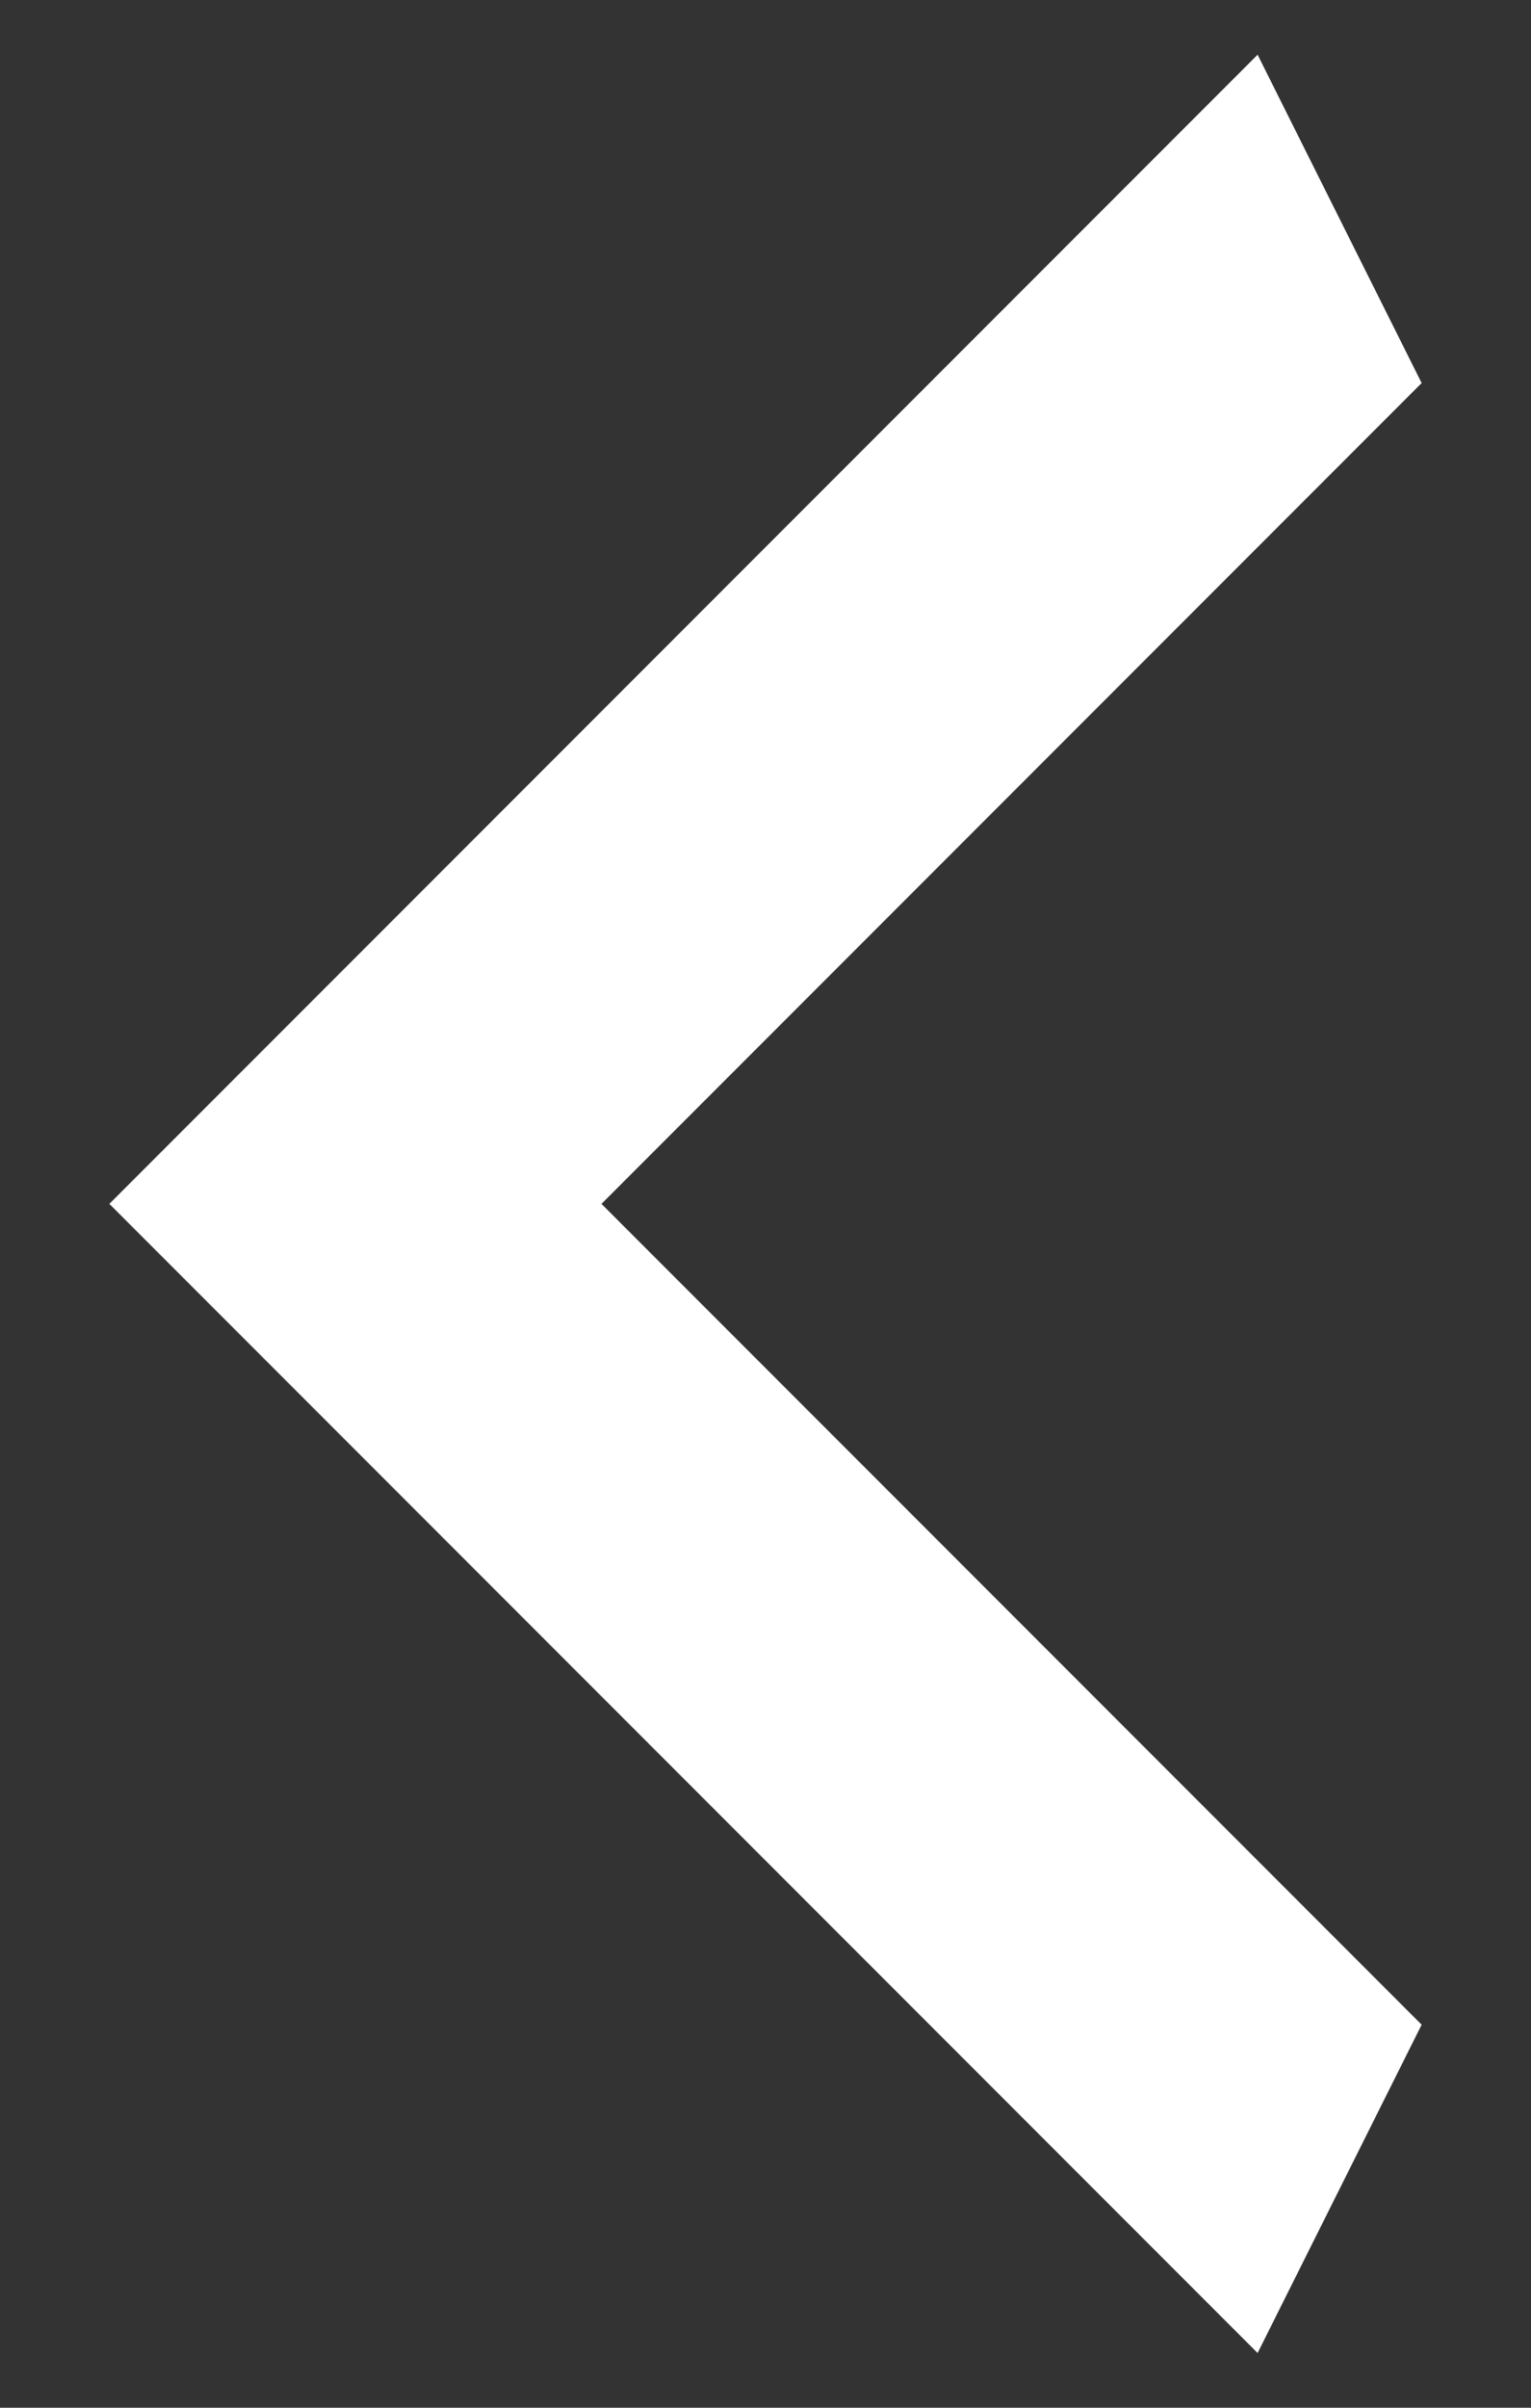 <svg width="7" height="11" viewBox="0 0 7 11" fill="white" xmlns="http://www.w3.org/2000/svg">
<rect x="0" y="0" width="7" height="11" fill="#333333" stroke="none"/>
<path d="M6.5 9.25L2.75 5.5L6.5 1.75L5.75 0.25L0.5 5.5L5.75 10.75L6.5 9.25Z" fill="white"/>
</svg>
